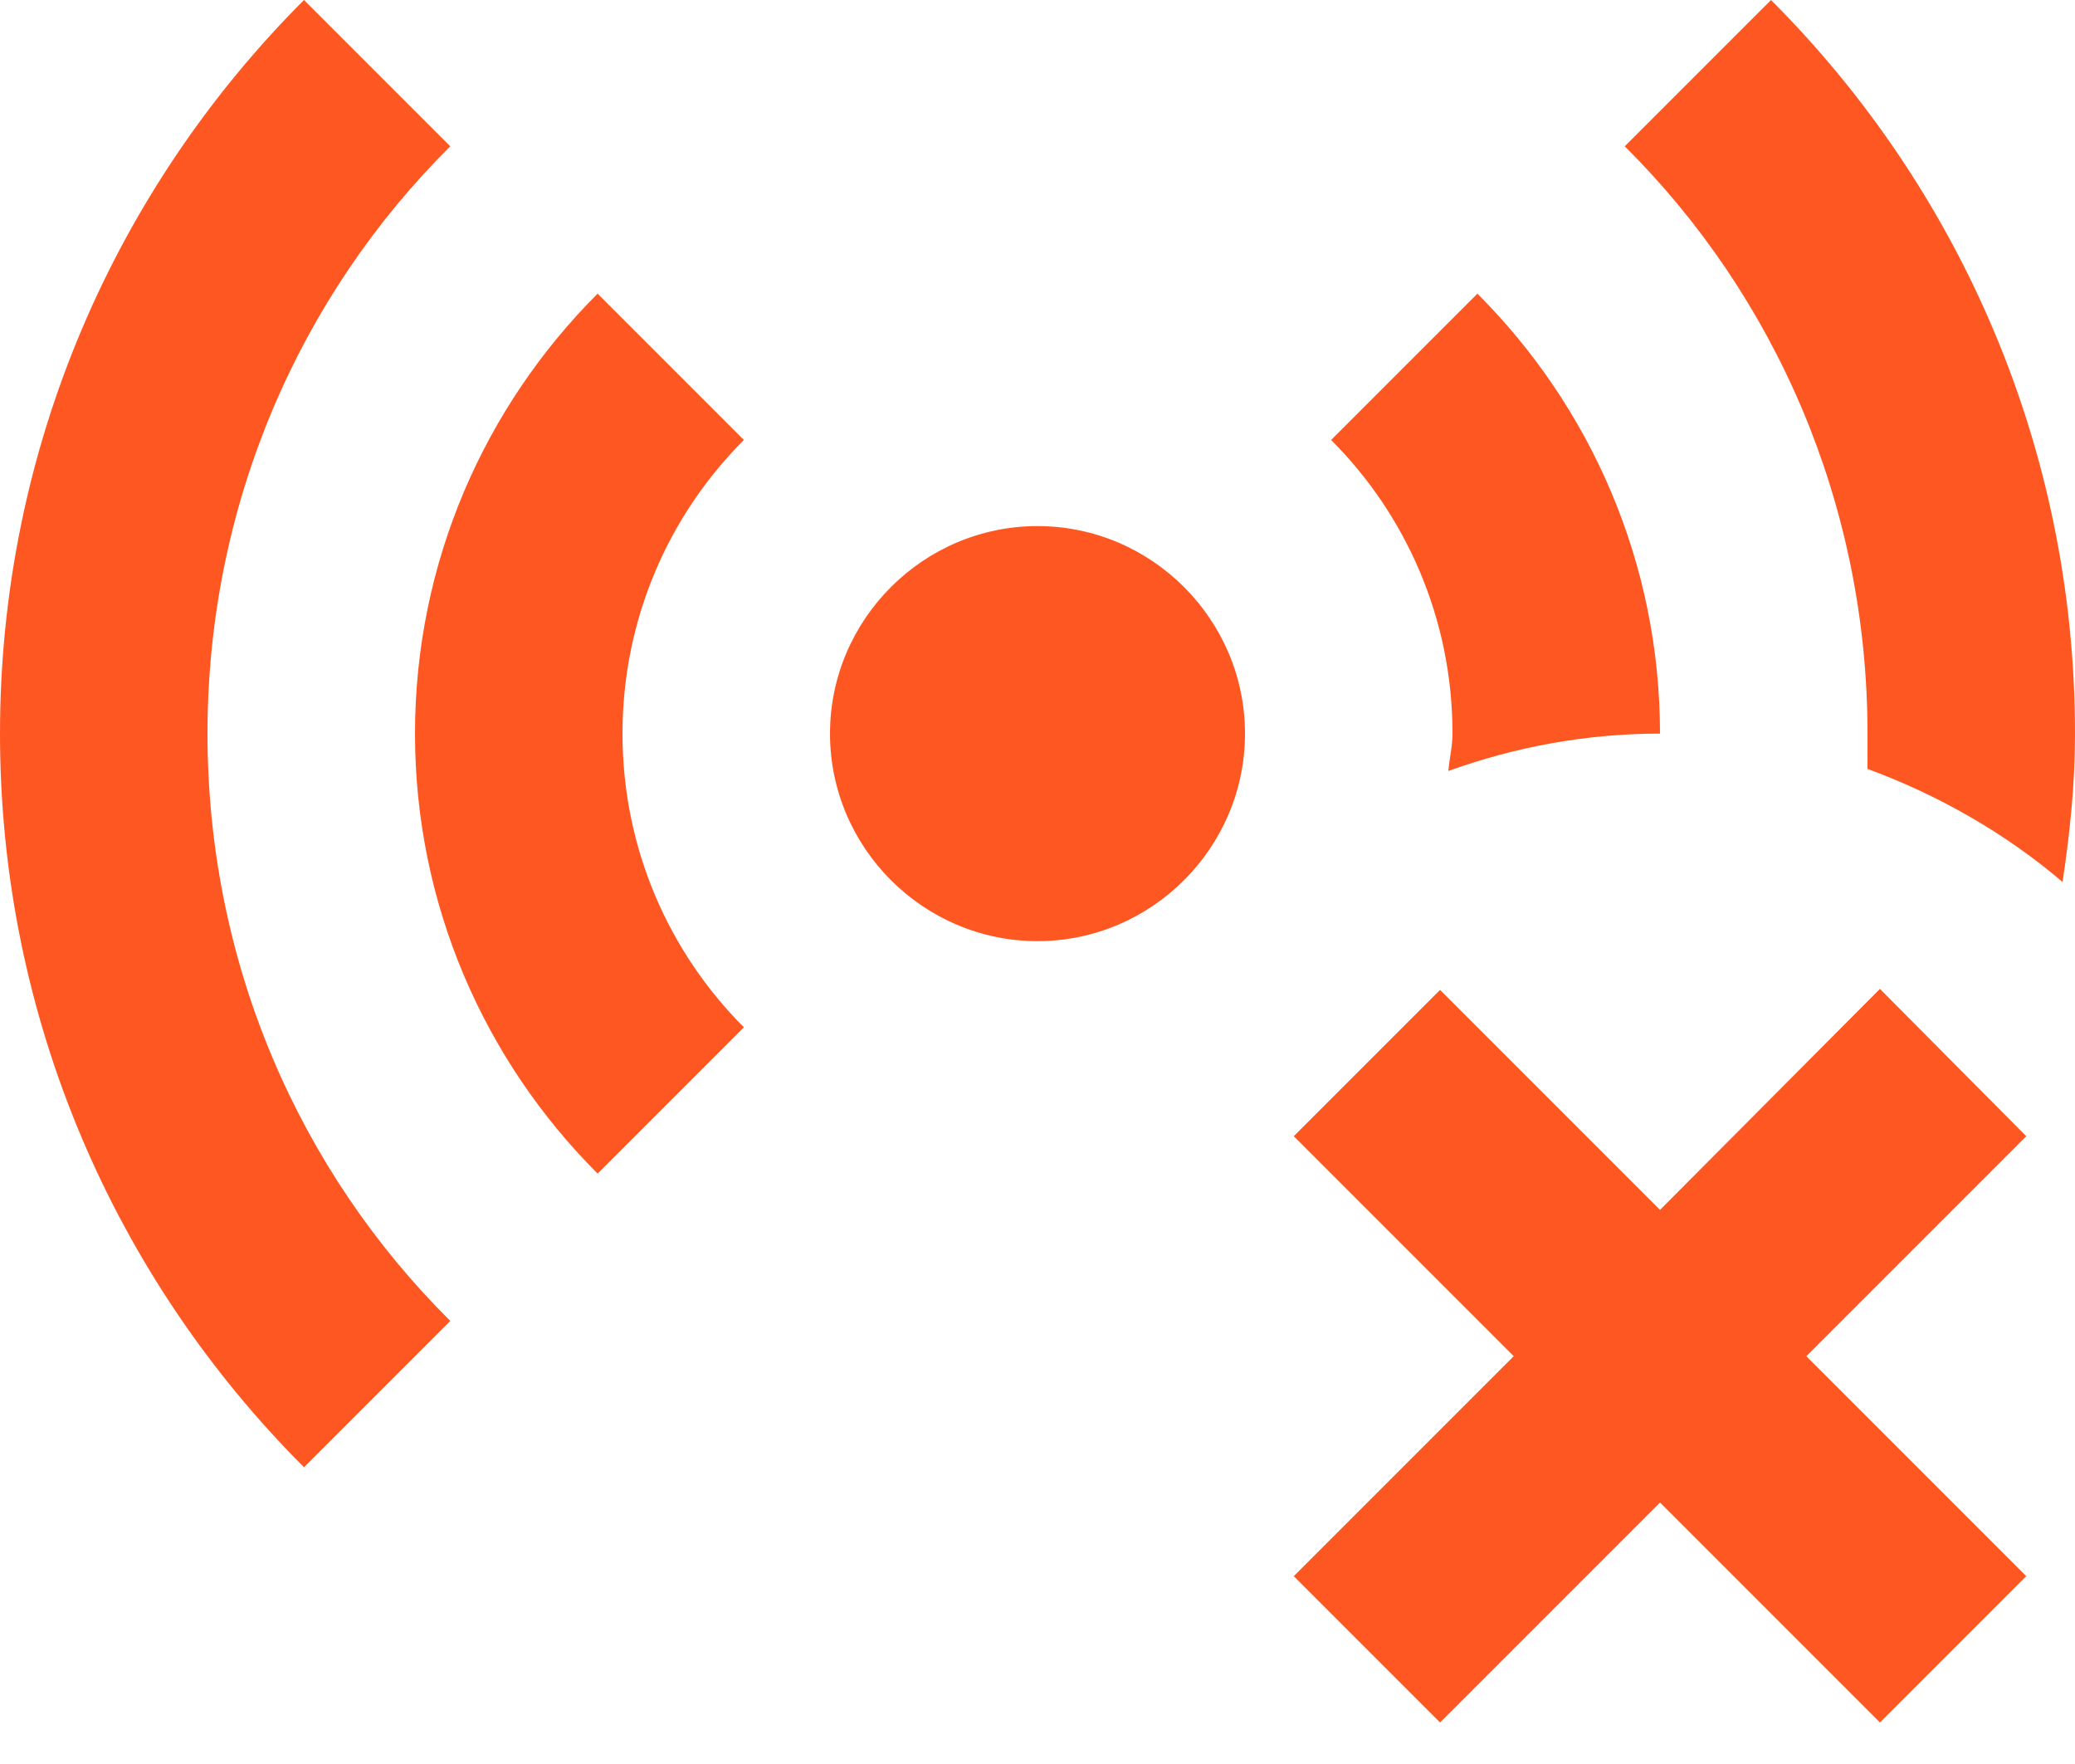 <svg width="40" height="34" viewBox="0 0 40 34" fill="none" xmlns="http://www.w3.org/2000/svg">
<path d="M28 14.14C28 11.92 27.1 9.92 25.66 8.48L28.48 5.66C30.66 7.84 32 10.84 32 14.14C30.56 14.14 29.2 14.4 27.92 14.86C27.94 14.62 28 14.38 28 14.14ZM8.68 2.82L5.86 0C2.24 3.62 0 8.62 0 14.14C0 19.66 2.24 24.66 5.86 28.28L8.68 25.46C5.78 22.58 4 18.58 4 14.14C4 9.72 5.78 5.7 8.68 2.82ZM34.14 0L31.32 2.82C34.22 5.7 36 9.72 36 14.14C36 14.38 36 14.6 36 14.82C37.36 15.32 38.66 16.06 39.76 17C39.9 16.06 40 15.14 40 14.14C40 8.62 37.76 3.62 34.14 0ZM20 10.14C17.8 10.14 16 11.94 16 14.14C16 16.34 17.8 18.14 20 18.14C22.2 18.14 24 16.34 24 14.14C24 11.94 22.2 10.14 20 10.14ZM11.52 5.66C9.34 7.84 8 10.84 8 14.14C8 17.44 9.34 20.44 11.52 22.62L14.34 19.8C12.9 18.36 12 16.36 12 14.14C12 11.92 12.9 9.92 14.34 8.48L11.52 5.66ZM36.24 19.06L32 23.32L27.76 19.08L24.94 21.9L29.18 26.14L24.94 30.38L27.76 33.2L32 28.96L36.24 33.2L39.06 30.38L34.82 26.14L39.06 21.9L36.24 19.06Z" fill="#FF5722"/>
</svg>
